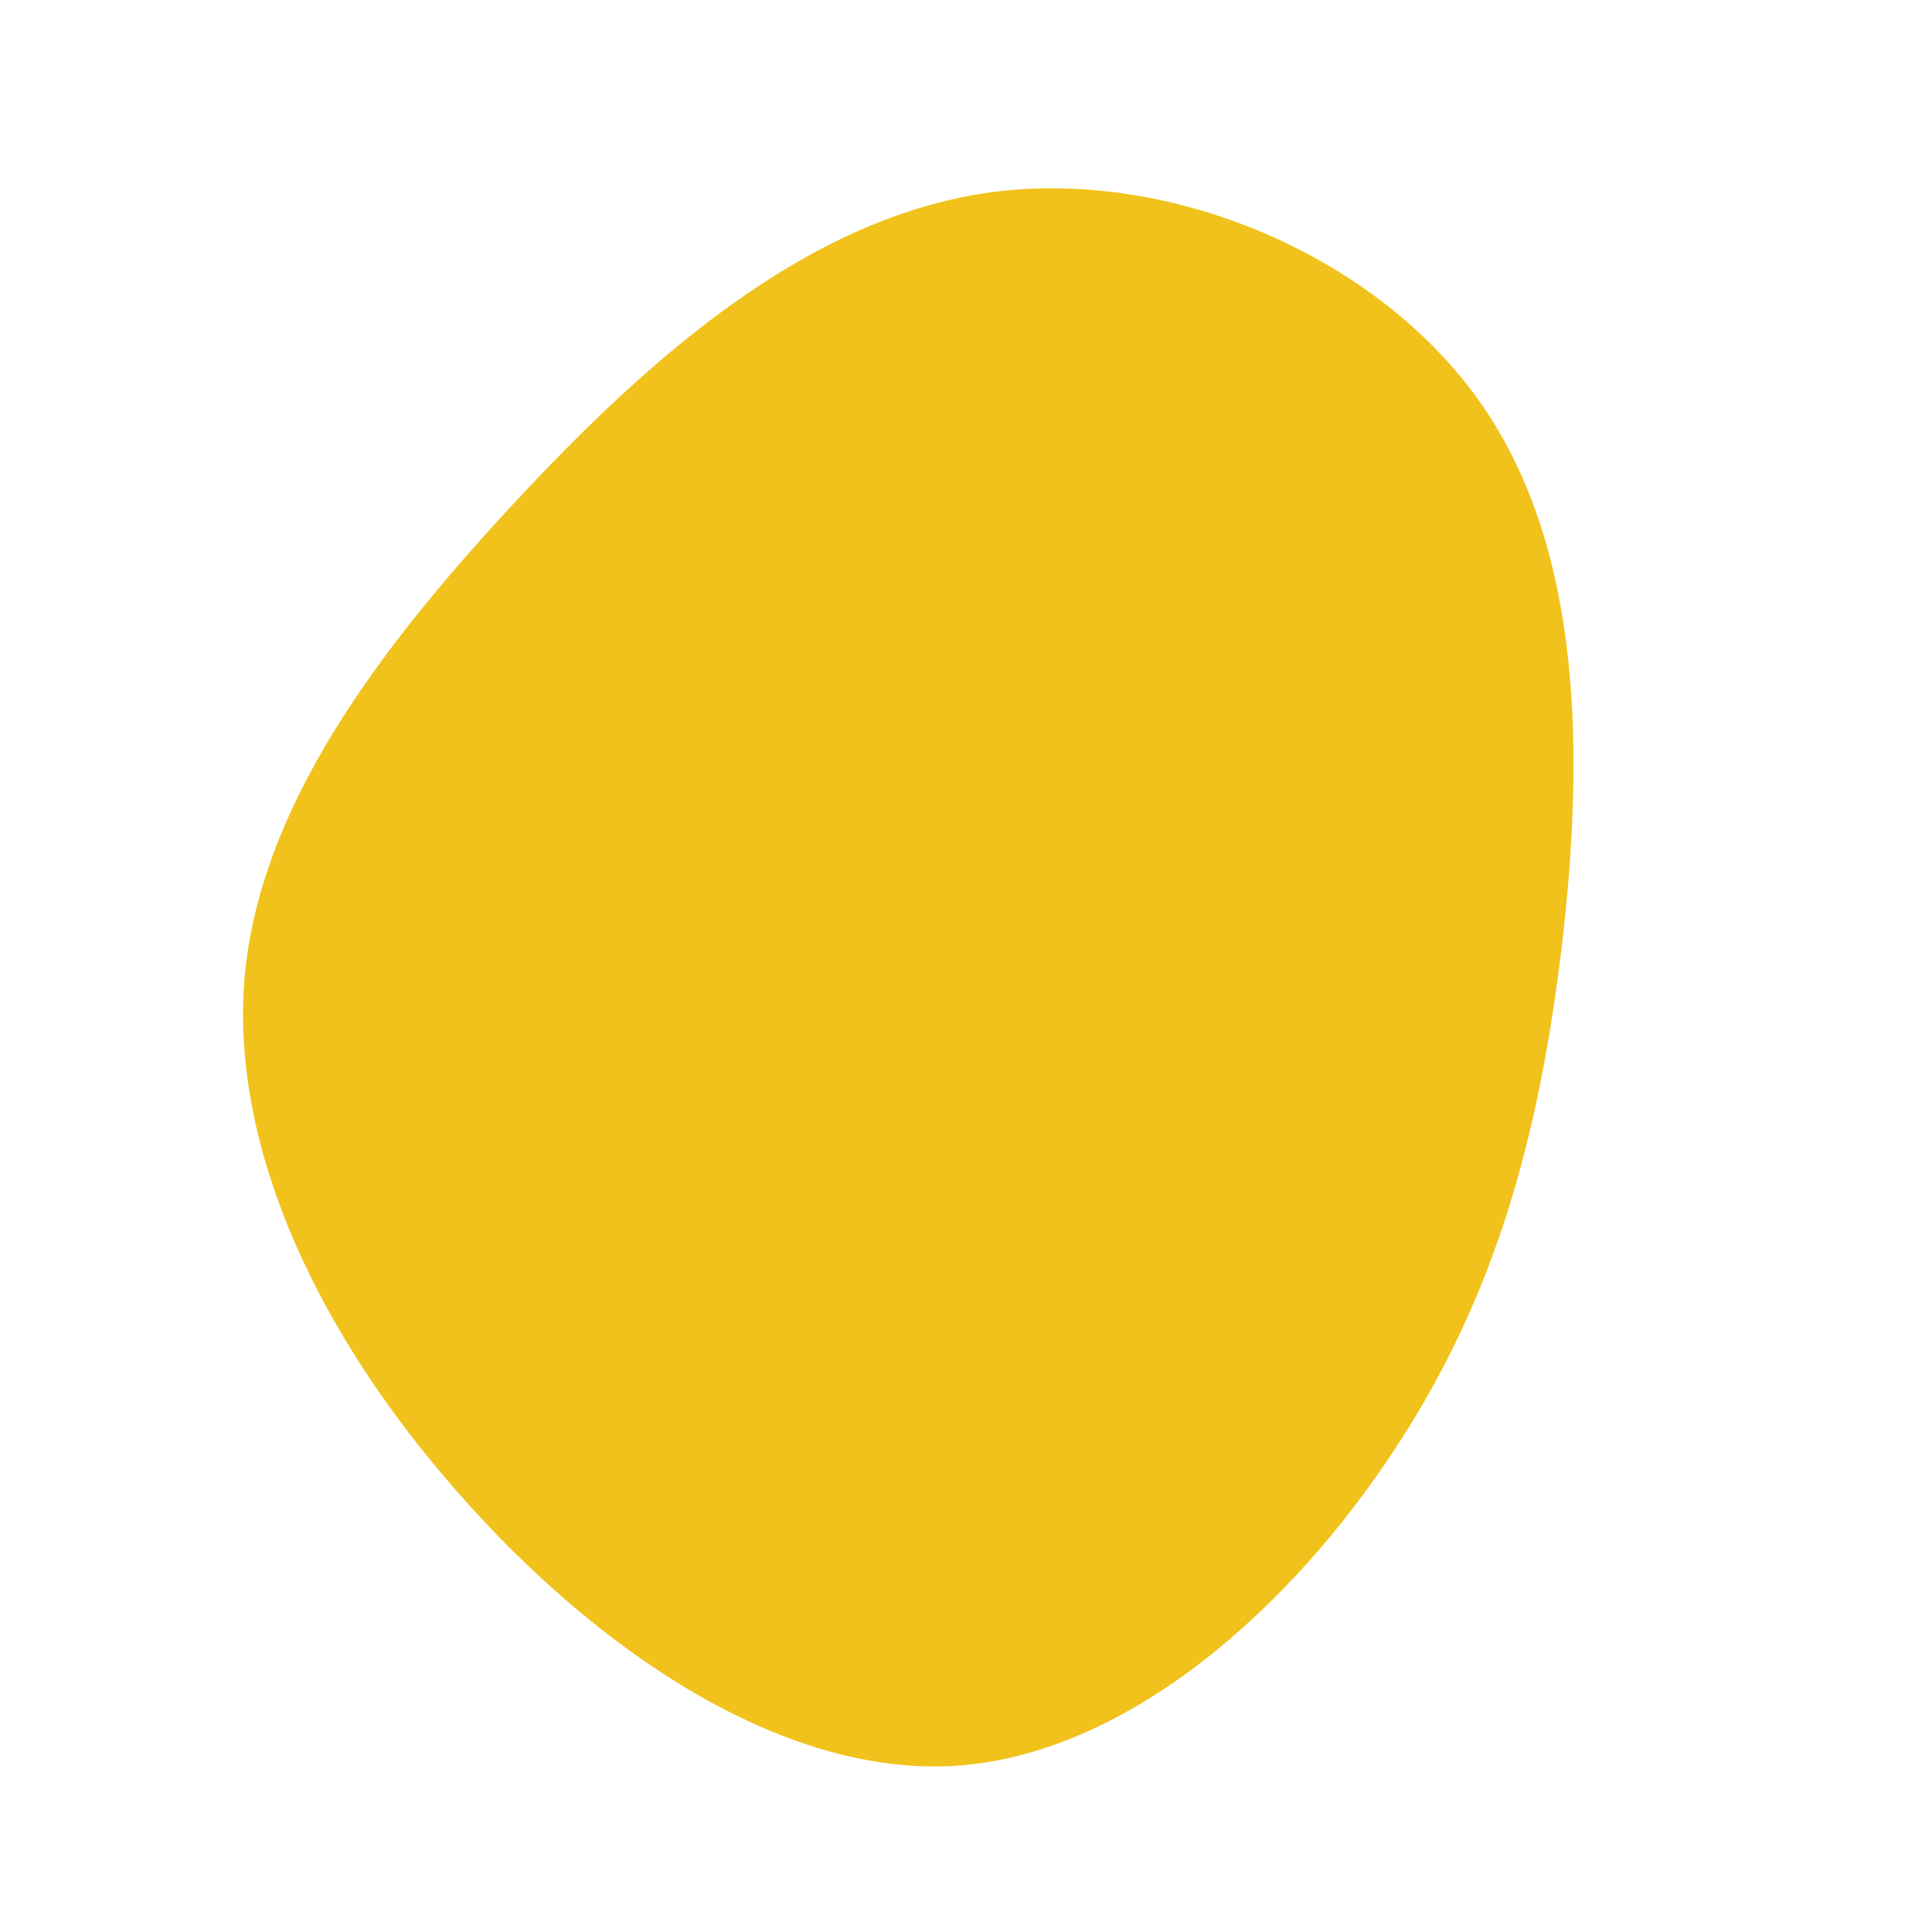 <?xml version="1.0" standalone="no"?>
<svg viewBox="0 0 200 200" xmlns="http://www.w3.org/2000/svg">
  <path fill="#F1C21B" d="M53.4,-58.1C64,-42.8,63.9,-21.4,61.7,-2.2C59.4,16.9,55.1,33.8,44.4,50C33.8,66.2,16.9,81.6,-1.1,82.8C-19.2,83.9,-38.4,70.7,-52.6,54.5C-66.8,38.4,-76.1,19.2,-74.7,1.4C-73.2,-16.3,-61,-32.6,-46.8,-47.9C-32.6,-63.2,-16.3,-77.5,2.6,-80.1C21.4,-82.6,42.8,-73.4,53.4,-58.1Z" transform="translate(100 100)" />
</svg>

